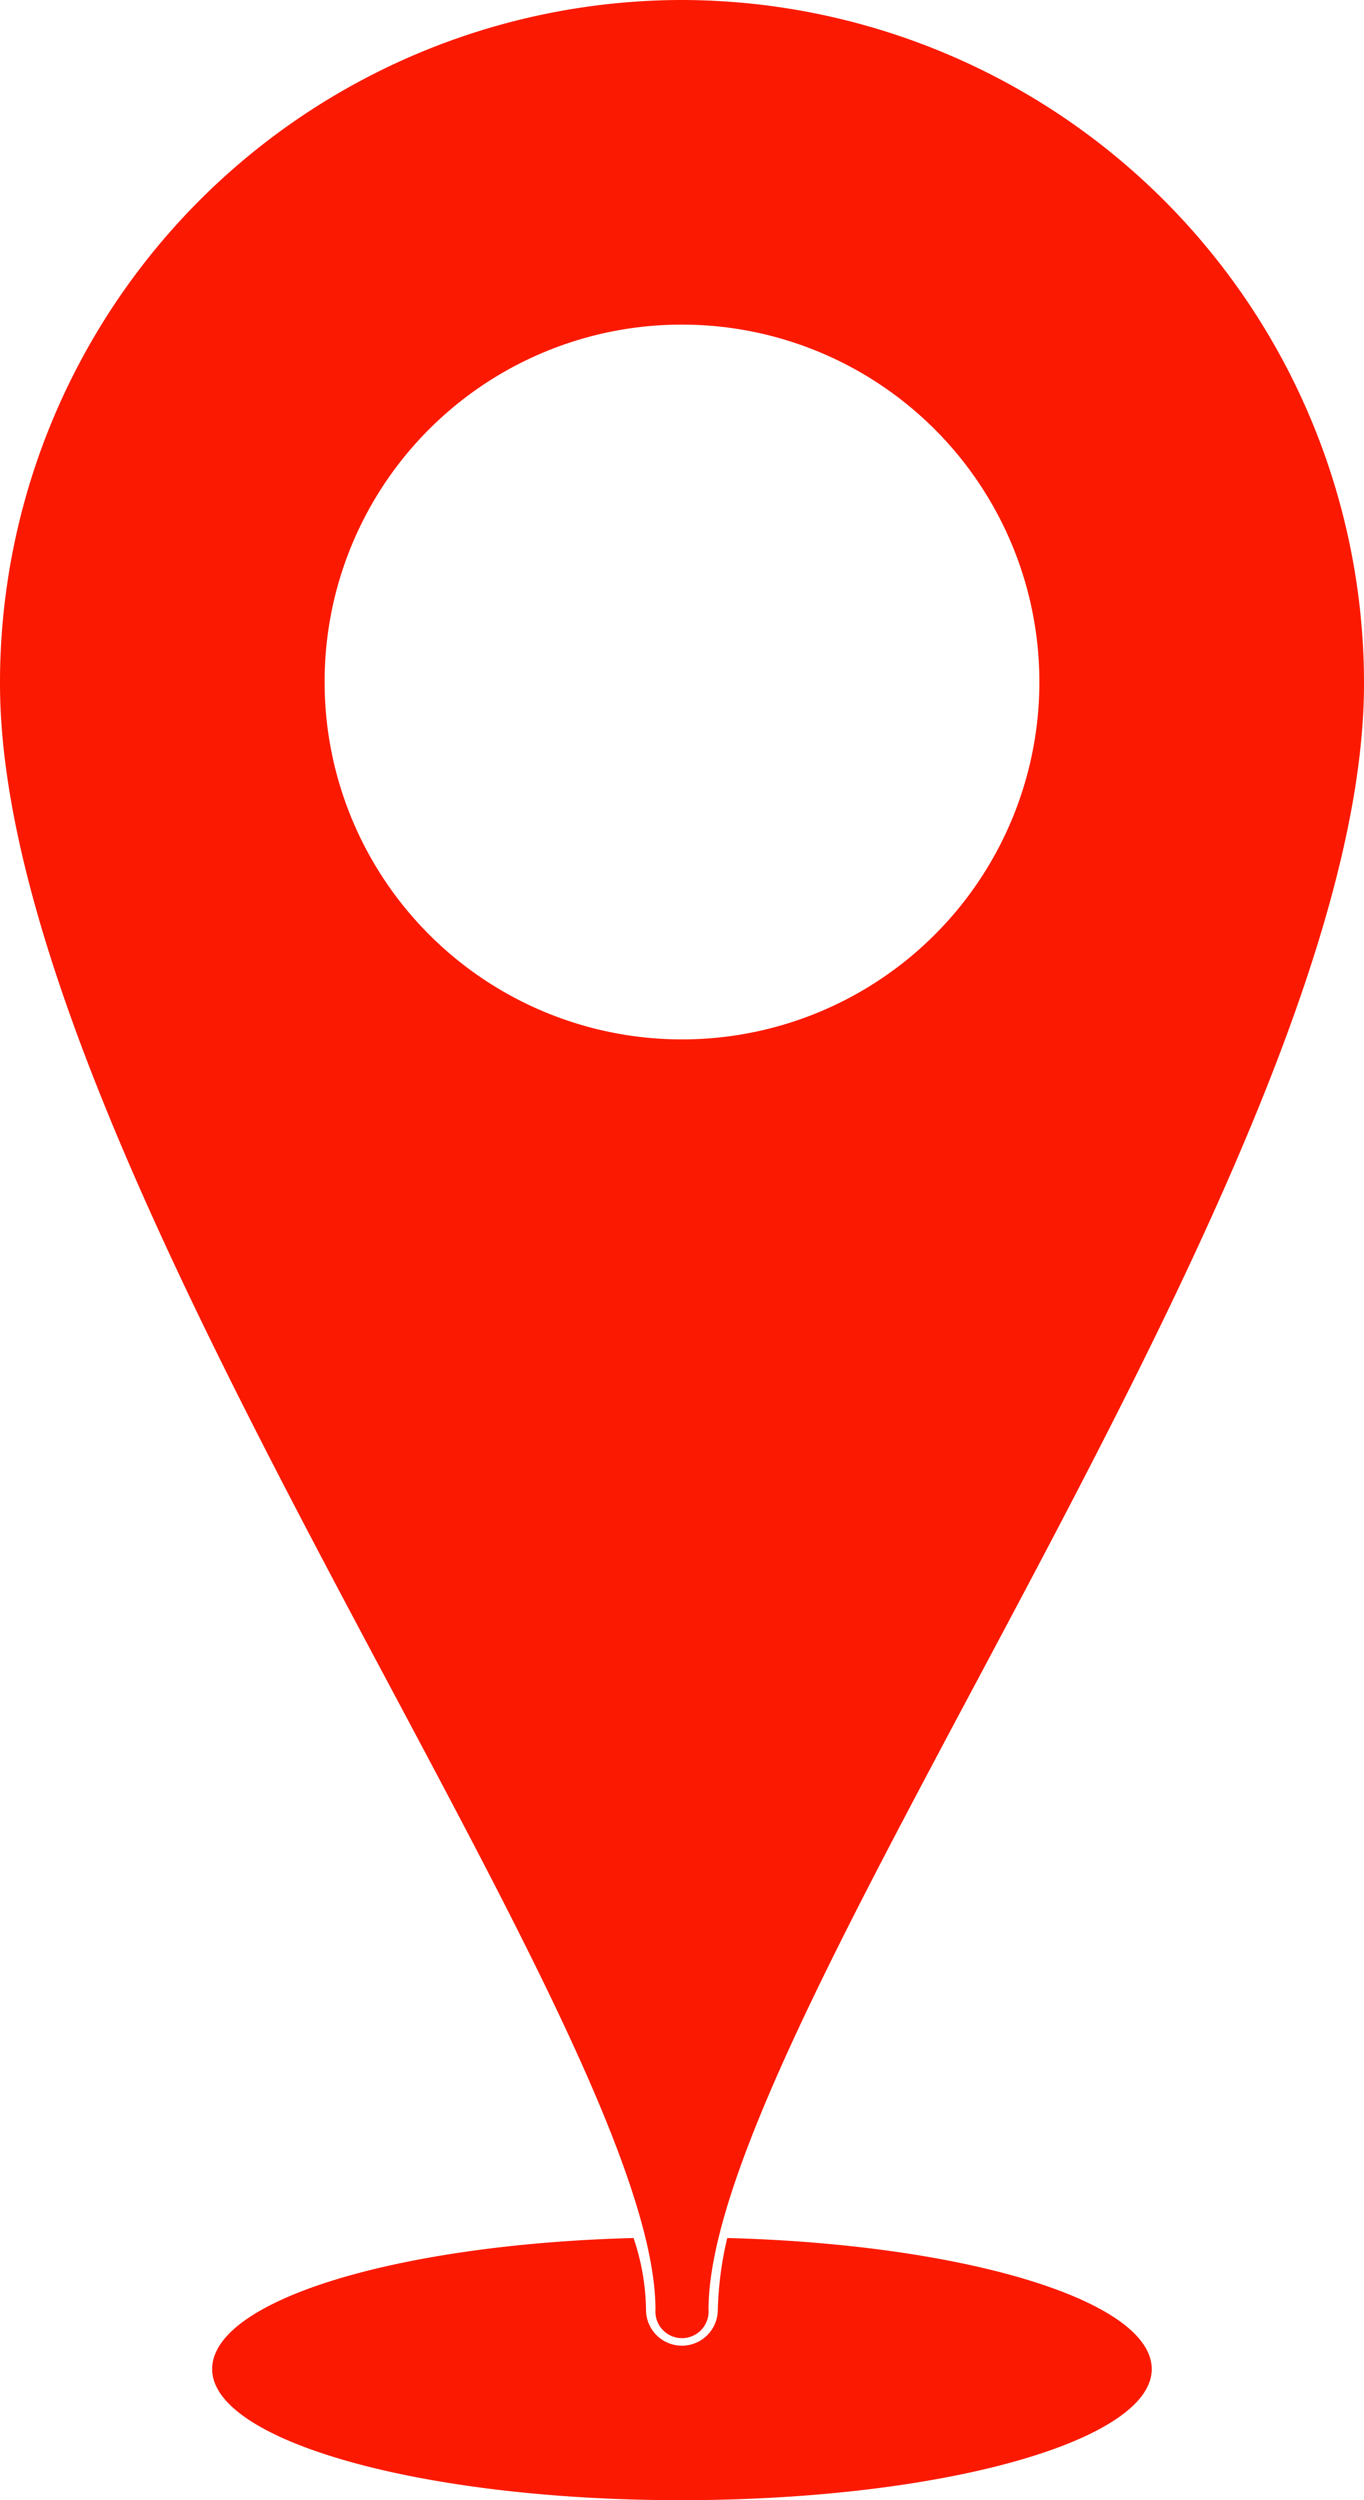 <svg xmlns="http://www.w3.org/2000/svg" width="42.528" height="77.951" viewBox="0 0 42.528 77.951">
  <g id="noun_Location_2400261" transform="translate(-205 -23)">
    <g id="组_1064" data-name="组 1064" transform="translate(205 23)">
      <path id="路径_6943" data-name="路径 6943" d="M226.215,23a21.306,21.306,0,0,1,21.313,21.313c0,14.987-20.437,41.749-20.437,50.7a.829.829,0,1,1-1.654,0c0-8.953-20.437-35.716-20.437-50.7A21.286,21.286,0,0,1,226.215,23Zm1.46,69.777c7.4.195,13.235,1.946,13.235,4.087,0,2.238-6.52,4.087-14.695,4.087-8.077,0-14.6-1.849-14.6-4.087,0-2.141,5.742-3.893,13.138-4.087a7.2,7.2,0,0,1,.389,2.238,1.119,1.119,0,0,0,2.238,0A10.85,10.85,0,0,1,227.675,92.777Zm-1.46-59.656a11.143,11.143,0,1,1-11.094,11.192A11.131,11.131,0,0,1,226.215,33.121Z" transform="translate(-205 -23)" fill="#fb1901" fill-rule="evenodd"/>
    </g>
  </g>
</svg>
